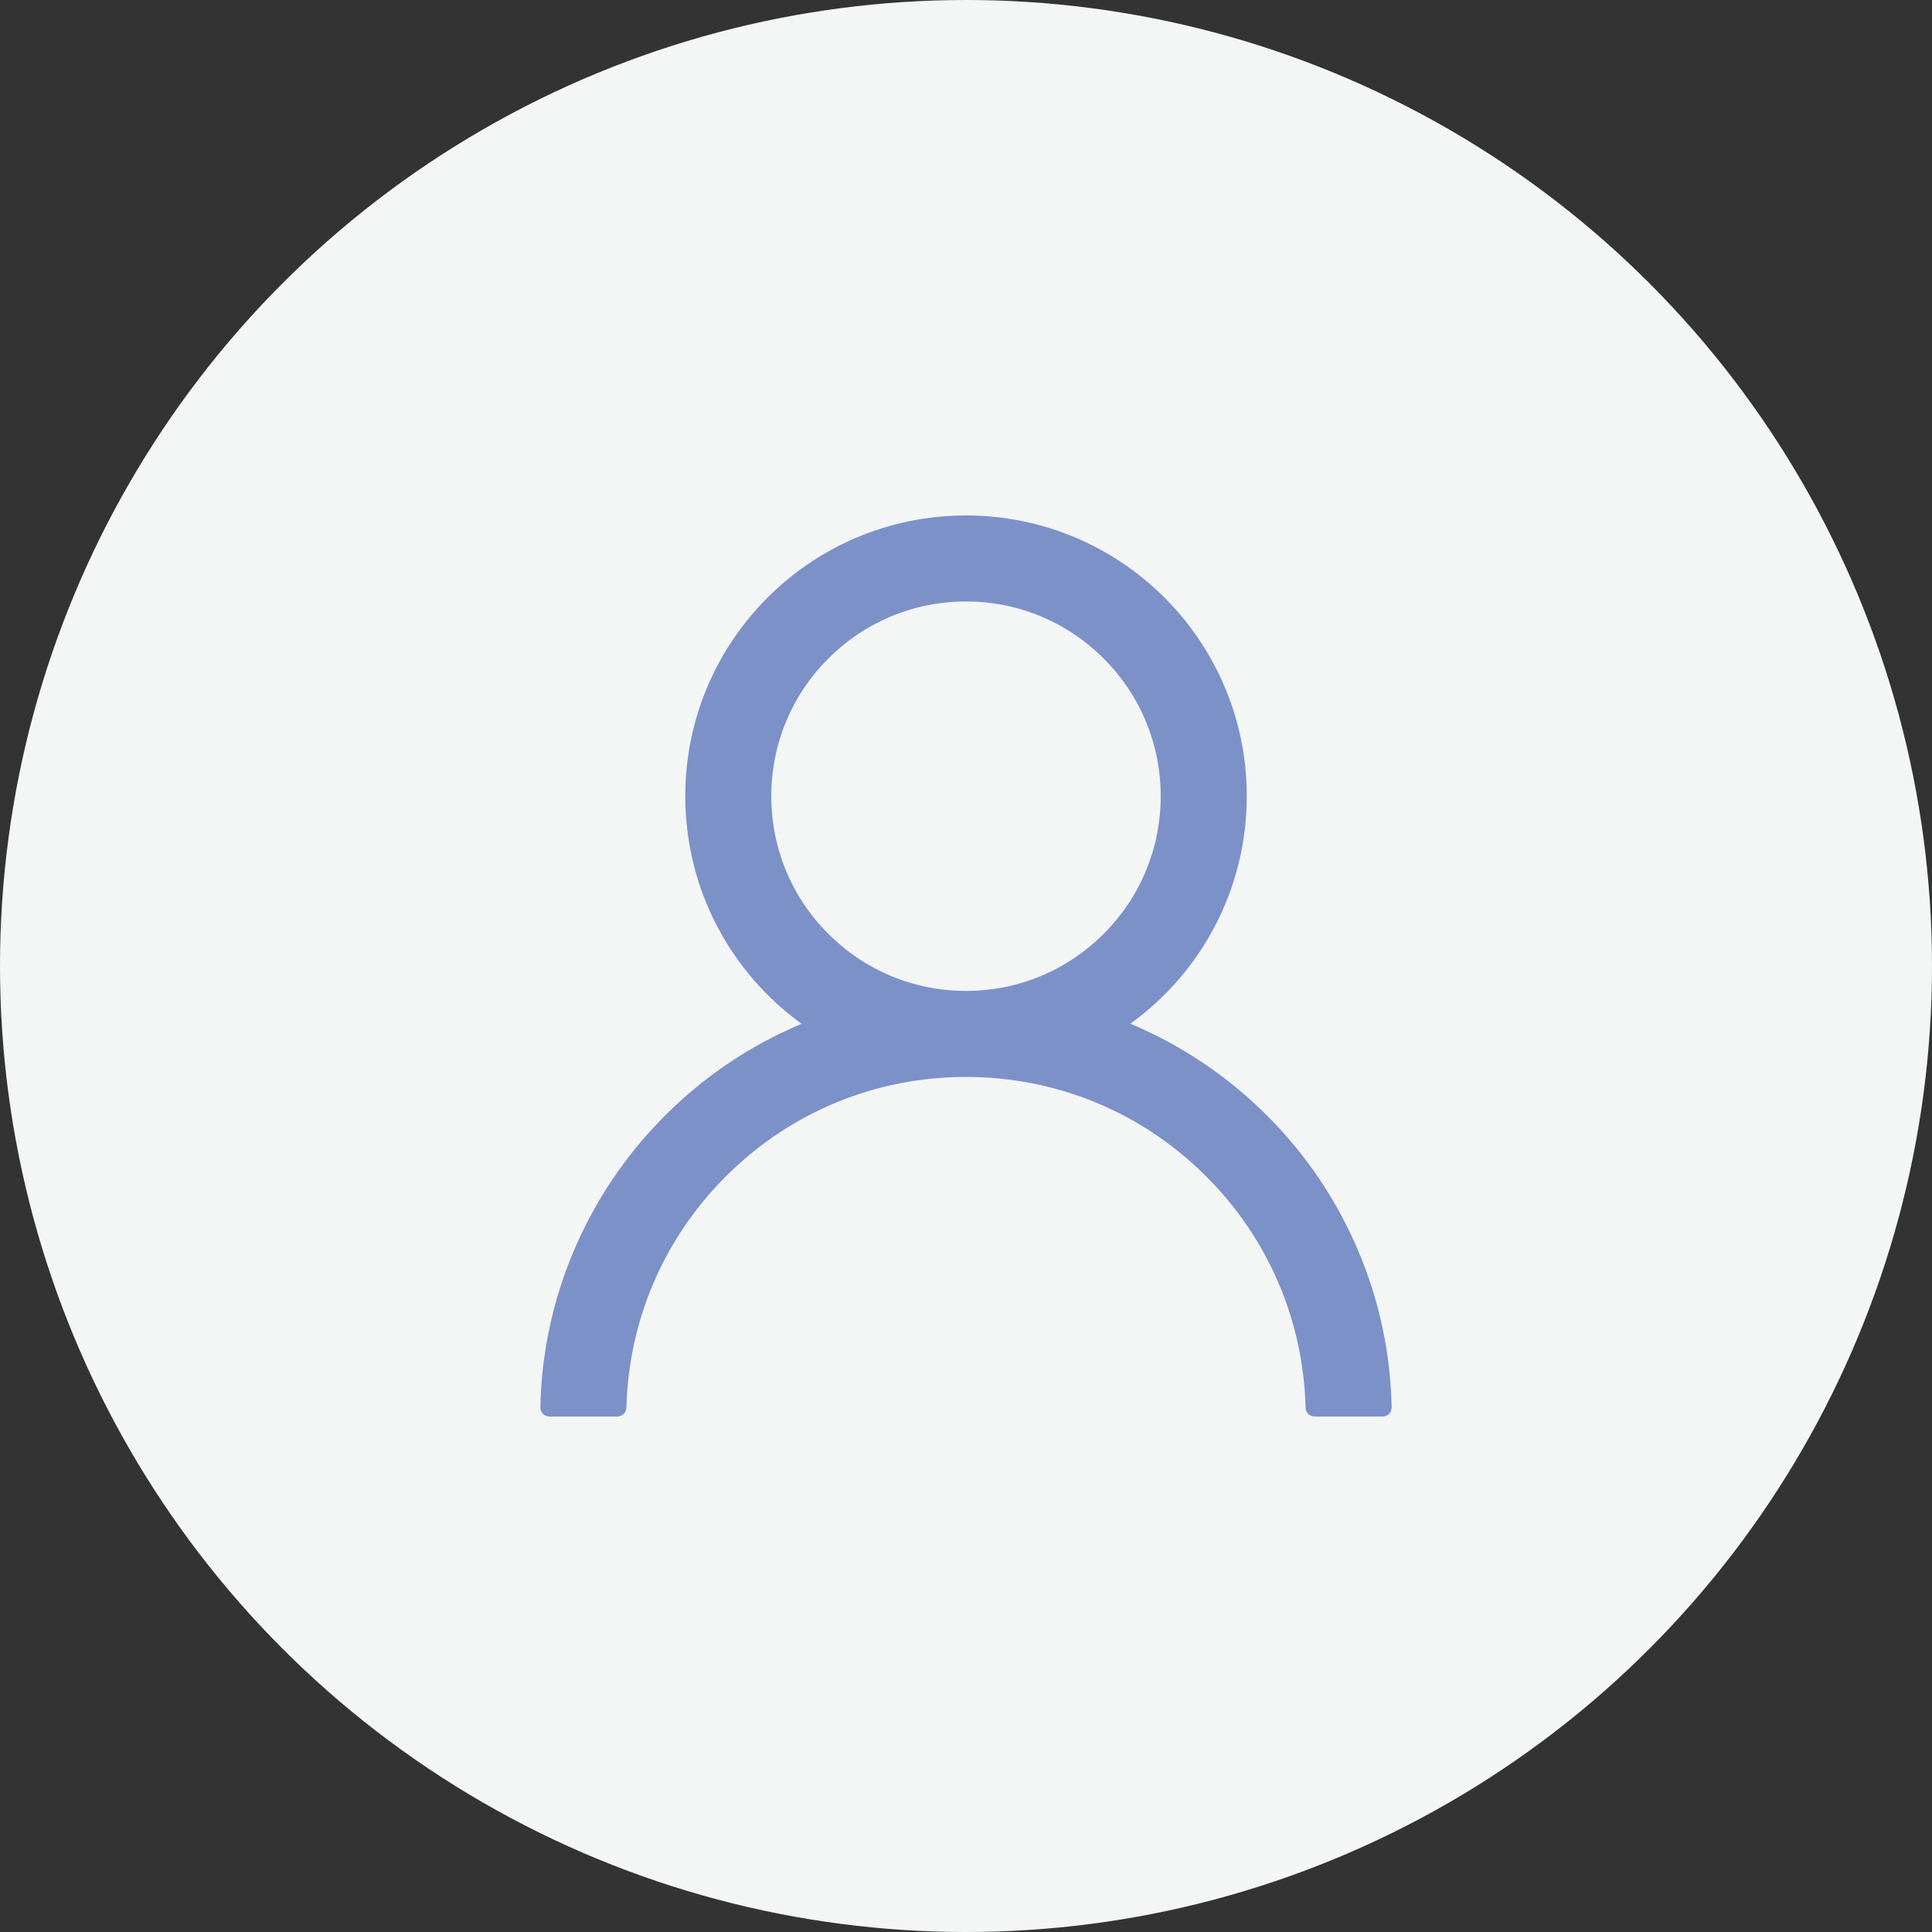 <svg width="40" height="40" viewBox="0 0 40 40" fill="none" xmlns="http://www.w3.org/2000/svg">
<rect x="0" y="0" width="40" height="40" fill="#333333" stroke="none"/>
<circle cx="20" cy="20" r="20" fill="#F4F5F5"/>
<path d="M28.121 25.897C27.679 24.85 27.037 23.898 26.232 23.096C25.429 22.291 24.478 21.65 23.431 21.207C23.422 21.202 23.413 21.2 23.403 21.195C24.863 20.141 25.813 18.423 25.813 16.484C25.813 13.273 23.211 10.672 20 10.672C16.789 10.672 14.188 13.273 14.188 16.484C14.188 18.423 15.137 20.141 16.597 21.198C16.588 21.202 16.578 21.205 16.569 21.209C15.519 21.652 14.577 22.288 13.768 23.098C12.963 23.901 12.322 24.852 11.879 25.899C11.444 26.924 11.209 28.023 11.188 29.136C11.187 29.161 11.191 29.186 11.2 29.209C11.21 29.232 11.223 29.254 11.241 29.272C11.258 29.29 11.279 29.304 11.302 29.313C11.325 29.323 11.35 29.328 11.375 29.328H12.781C12.884 29.328 12.966 29.246 12.969 29.145C13.016 27.336 13.742 25.641 15.027 24.357C16.355 23.028 18.12 22.297 20 22.297C21.88 22.297 23.645 23.028 24.974 24.357C26.258 25.641 26.984 27.336 27.031 29.145C27.034 29.248 27.116 29.328 27.219 29.328H28.625C28.65 29.328 28.675 29.323 28.698 29.313C28.721 29.304 28.742 29.29 28.759 29.272C28.777 29.254 28.791 29.232 28.8 29.209C28.809 29.186 28.813 29.161 28.813 29.136C28.789 28.016 28.557 26.926 28.121 25.897ZM20 20.516C18.924 20.516 17.912 20.096 17.15 19.334C16.388 18.573 15.969 17.56 15.969 16.484C15.969 15.409 16.388 14.396 17.15 13.634C17.912 12.873 18.924 12.453 20 12.453C21.076 12.453 22.088 12.873 22.85 13.634C23.612 14.396 24.031 15.409 24.031 16.484C24.031 17.56 23.612 18.573 22.85 19.334C22.088 20.096 21.076 20.516 20 20.516Z" fill="#7C91C8"/>
</svg>
